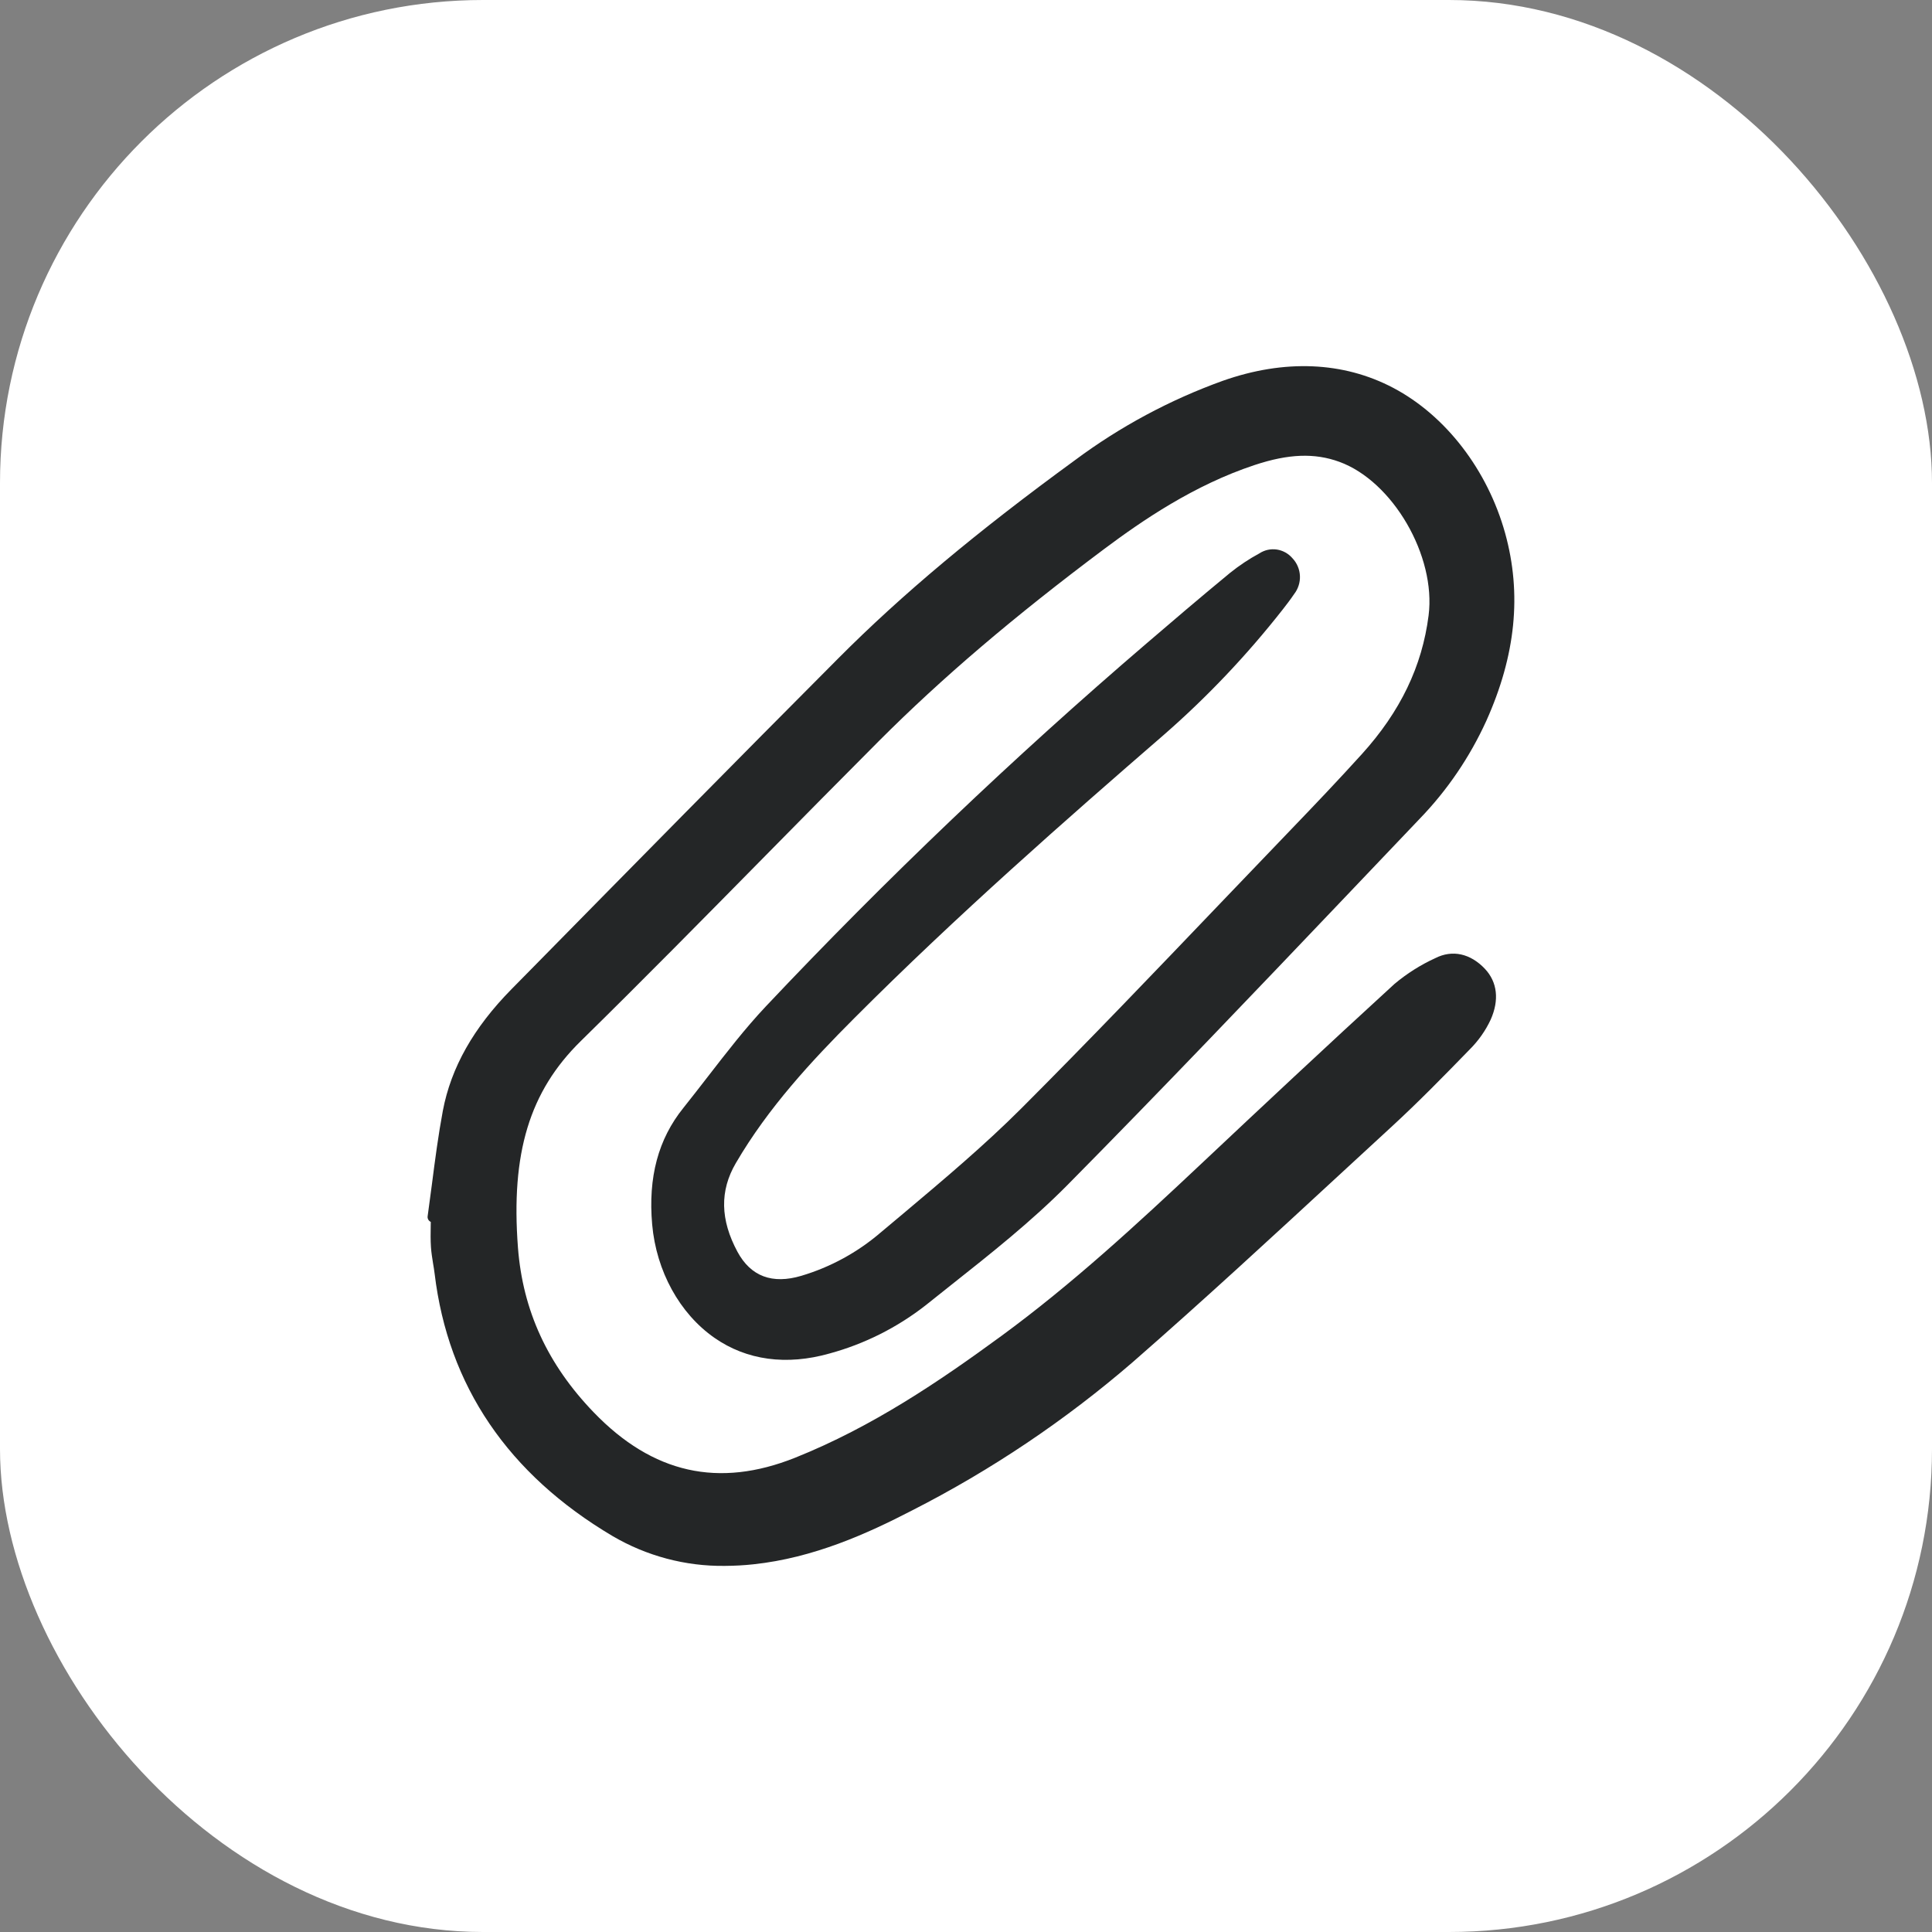 <svg width="32" height="32" viewBox="0 0 32 32" fill="none" xmlns="http://www.w3.org/2000/svg">
<rect x="0" y="0" width="32" height="32" fill="#808080" stroke="none"/>
<rect width="32" height="32" rx="8" fill="white"/>
<path d="M14.146 16.868C15.839 15.17 17.677 13.557 19.268 12.179C19.991 11.549 20.653 10.851 21.246 10.095C21.299 10.027 21.369 9.937 21.434 9.841C21.501 9.755 21.536 9.647 21.531 9.538C21.526 9.429 21.482 9.325 21.407 9.246C21.34 9.168 21.248 9.117 21.148 9.102C21.047 9.087 20.944 9.11 20.859 9.166C20.688 9.258 20.525 9.367 20.373 9.489C19.883 9.893 19.401 10.304 18.995 10.653C16.787 12.545 14.68 14.554 12.683 16.671C12.342 17.033 12.033 17.434 11.733 17.821C11.598 17.995 11.459 18.175 11.32 18.349C10.902 18.867 10.733 19.499 10.802 20.282C10.871 21.055 11.257 21.757 11.834 22.159C12.368 22.531 13.027 22.62 13.74 22.418C14.317 22.261 14.857 21.99 15.33 21.621C15.469 21.51 15.608 21.399 15.747 21.289C16.405 20.768 17.085 20.23 17.683 19.625C19.236 18.054 20.786 16.427 22.284 14.854C22.693 14.423 23.103 13.993 23.513 13.563C23.97 13.091 24.343 12.542 24.617 11.942C25.106 10.854 25.208 9.837 24.93 8.832C24.638 7.782 23.945 6.882 23.076 6.424C22.248 5.988 21.272 5.948 20.254 6.307C19.379 6.622 18.553 7.065 17.805 7.622C16.181 8.806 14.935 9.849 13.886 10.903C12.185 12.61 10.467 14.356 8.806 16.045L8.472 16.384C7.842 17.024 7.471 17.682 7.335 18.397C7.26 18.798 7.206 19.209 7.155 19.607C7.131 19.786 7.108 19.966 7.083 20.145C7.08 20.164 7.084 20.183 7.093 20.2C7.103 20.217 7.117 20.231 7.135 20.238C7.135 20.262 7.134 20.286 7.134 20.31C7.132 20.423 7.13 20.54 7.138 20.656C7.144 20.748 7.159 20.839 7.173 20.927C7.183 20.984 7.192 21.041 7.199 21.098C7.423 22.954 8.415 24.416 10.146 25.442C10.711 25.773 11.353 25.944 12.006 25.936C12.164 25.935 12.321 25.927 12.477 25.91C13.478 25.804 14.368 25.4 15.106 25.018C16.418 24.35 17.645 23.525 18.762 22.561C19.928 21.543 21.085 20.474 22.203 19.442C22.489 19.178 22.774 18.915 23.06 18.652C23.492 18.254 23.898 17.84 24.346 17.379C24.488 17.237 24.605 17.071 24.69 16.889C24.835 16.564 24.801 16.266 24.595 16.047C24.354 15.792 24.055 15.727 23.775 15.869C23.531 15.98 23.302 16.125 23.096 16.298C21.962 17.336 20.847 18.381 19.906 19.267C18.823 20.286 17.755 21.271 16.584 22.129C15.569 22.872 14.453 23.631 13.171 24.144C11.902 24.651 10.811 24.406 9.835 23.394C9.07 22.601 8.659 21.707 8.579 20.665C8.46 19.1 8.77 18.077 9.619 17.244C10.647 16.235 11.675 15.191 12.669 14.182C13.285 13.557 13.922 12.91 14.553 12.278C15.599 11.23 16.786 10.218 18.289 9.093C18.922 8.62 19.777 8.034 20.781 7.702C21.342 7.516 21.774 7.5 22.183 7.649C23.069 7.971 23.788 9.209 23.662 10.194C23.555 11.036 23.194 11.786 22.558 12.489C22.167 12.921 21.763 13.345 21.384 13.739C20.992 14.147 20.6 14.556 20.208 14.966C19.137 16.086 18.03 17.244 16.917 18.358C16.304 18.971 15.626 19.541 14.97 20.093C14.84 20.201 14.711 20.31 14.582 20.418C14.2 20.745 13.754 20.988 13.274 21.131C12.791 21.275 12.435 21.141 12.215 20.734C11.929 20.203 11.92 19.723 12.187 19.266C12.722 18.348 13.444 17.571 14.146 16.868Z" fill="#242627"/>
</svg>

